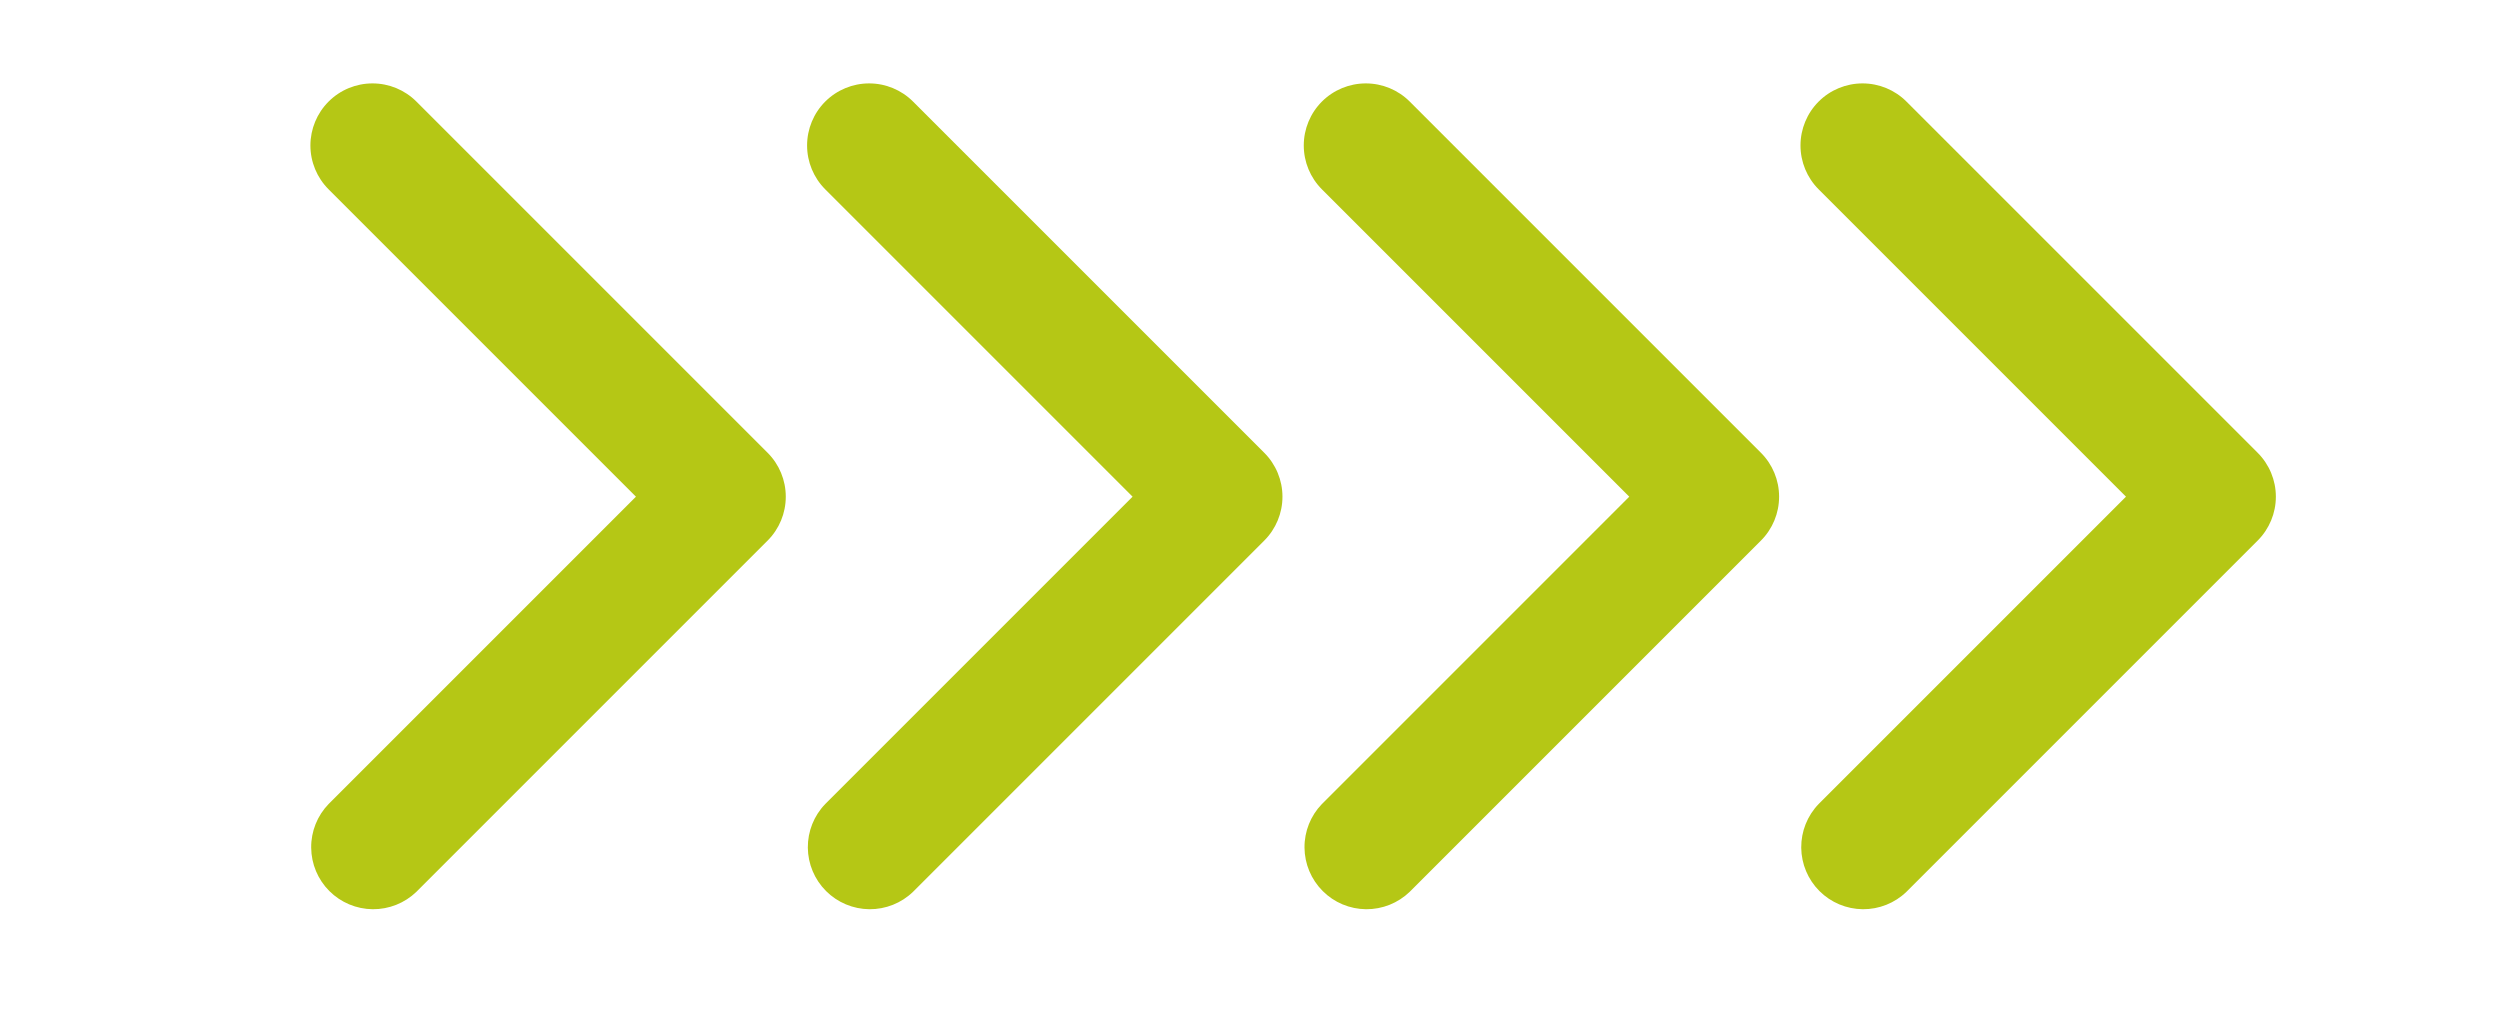<svg width="61" height="25" viewBox="0 0 61 25" fill="none" xmlns="http://www.w3.org/2000/svg">
<path d="M8.018 2.478C7.734 2.762 7.574 3.148 7.574 3.549C7.574 3.951 7.734 4.336 8.018 4.62L15.517 12.119L8.018 19.618C7.742 19.903 7.589 20.286 7.593 20.683C7.596 21.08 7.755 21.46 8.036 21.741C8.317 22.022 8.697 22.181 9.094 22.185C9.492 22.188 9.874 22.036 10.16 21.76L18.73 13.19C19.014 12.906 19.173 12.521 19.173 12.119C19.173 11.717 19.014 11.332 18.73 11.048L10.16 2.478C9.876 2.194 9.491 2.035 9.089 2.035C8.687 2.035 8.302 2.194 8.018 2.478Z" fill="#B5C715"/>
<path d="M20.136 2.478C19.852 2.762 19.693 3.148 19.693 3.549C19.693 3.951 19.852 4.336 20.136 4.62L27.635 12.119L20.136 19.618C19.86 19.903 19.708 20.286 19.711 20.683C19.715 21.08 19.874 21.46 20.155 21.741C20.436 22.022 20.816 22.181 21.213 22.185C21.61 22.188 21.993 22.036 22.278 21.76L30.848 13.19C31.132 12.906 31.292 12.521 31.292 12.119C31.292 11.717 31.132 11.332 30.848 11.048L22.278 2.478C21.994 2.194 21.609 2.035 21.207 2.035C20.806 2.035 20.421 2.194 20.136 2.478Z" fill="#B5C715"/>
<path d="M32.255 2.478C31.971 2.762 31.812 3.148 31.812 3.549C31.812 3.951 31.971 4.336 32.255 4.62L39.754 12.119L32.255 19.618C31.979 19.903 31.826 20.286 31.83 20.683C31.833 21.08 31.993 21.46 32.274 21.741C32.554 22.022 32.934 22.181 33.332 22.185C33.729 22.188 34.111 22.036 34.397 21.76L42.967 13.19C43.251 12.906 43.41 12.521 43.41 12.119C43.41 11.717 43.251 11.332 42.967 11.048L34.397 2.478C34.113 2.194 33.728 2.035 33.326 2.035C32.925 2.035 32.539 2.194 32.255 2.478Z" fill="#B5C715"/>
<path d="M44.375 2.478C44.091 2.762 43.932 3.148 43.932 3.549C43.932 3.951 44.091 4.336 44.375 4.62L51.874 12.119L44.375 19.618C44.099 19.903 43.947 20.286 43.95 20.683C43.954 21.08 44.113 21.46 44.394 21.741C44.675 22.022 45.055 22.181 45.452 22.185C45.849 22.188 46.232 22.036 46.517 21.76L55.087 13.19C55.371 12.906 55.531 12.521 55.531 12.119C55.531 11.717 55.371 11.332 55.087 11.048L46.517 2.478C46.233 2.194 45.848 2.035 45.446 2.035C45.045 2.035 44.659 2.194 44.375 2.478Z" fill="#B5C715"/>
</svg>

